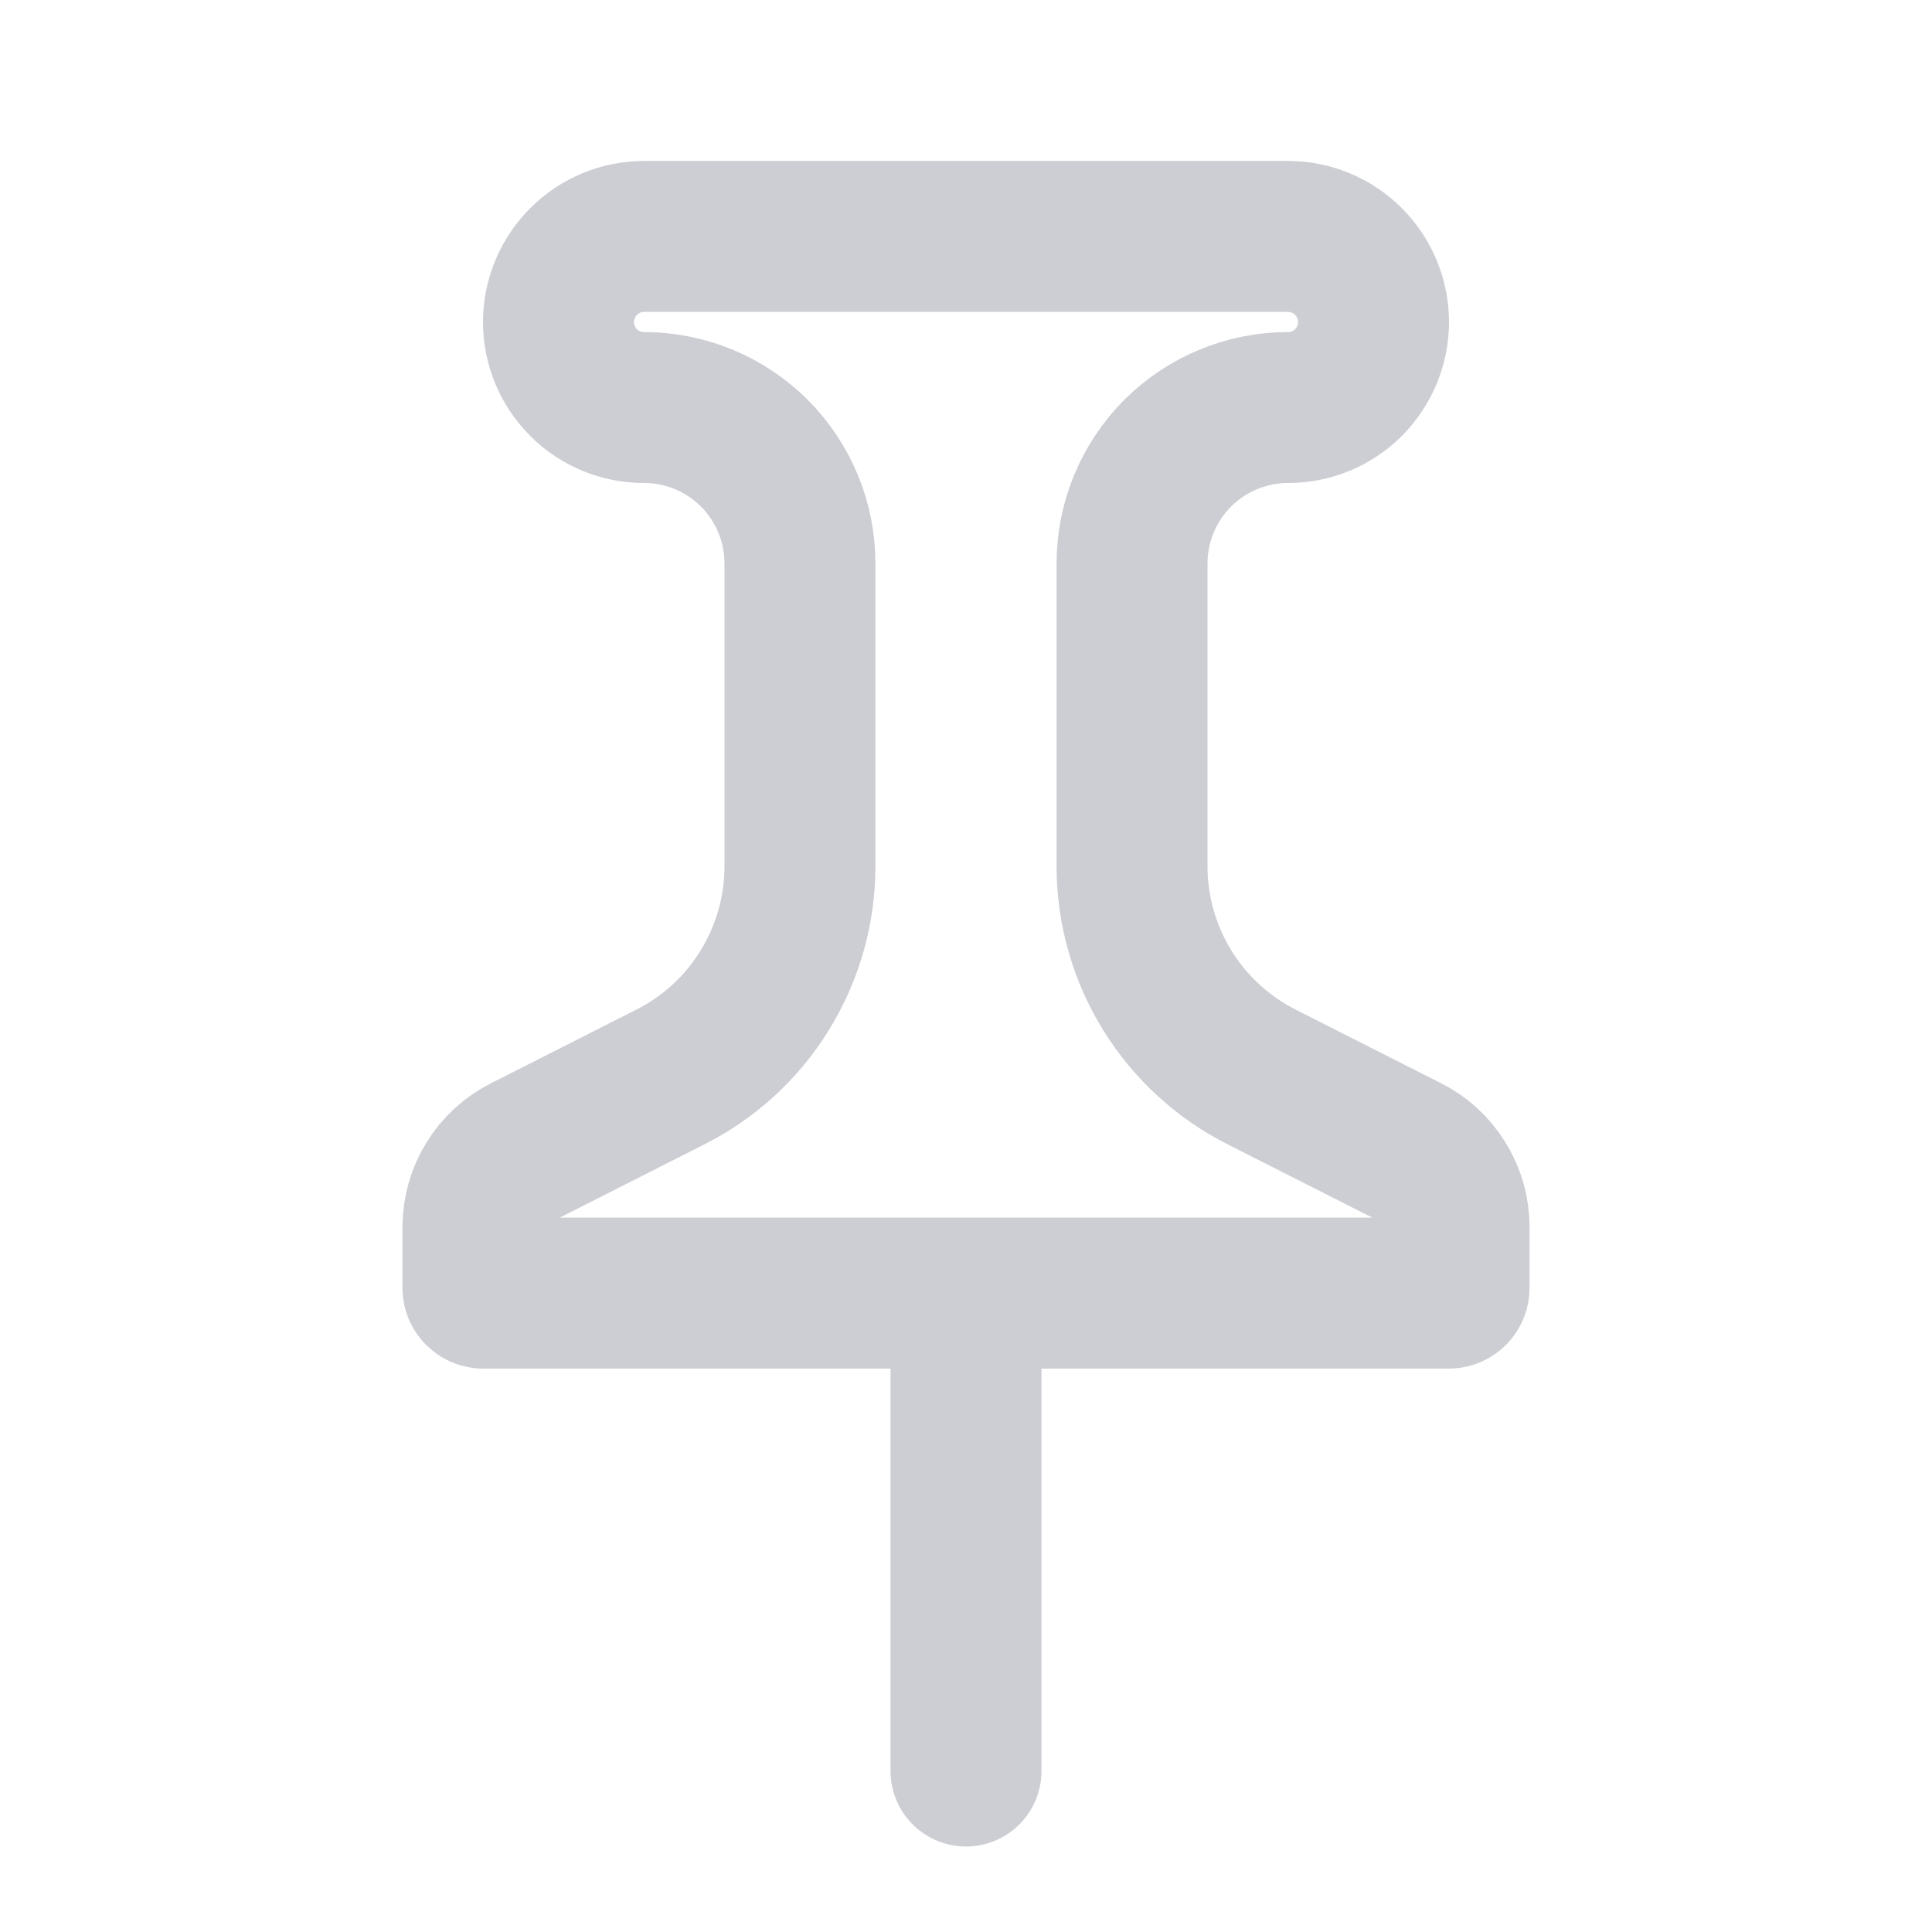 <svg width="16" height="16" viewBox="0 0 16 16" fill="none" xmlns="http://www.w3.org/2000/svg">
<path d="M8 11.334V14.667" stroke="#CCCED3" stroke-width="1.25" stroke-linecap="round" stroke-linejoin="round"/>
<path d="M6.625 7.174V7.173V4.667C6.625 4.324 6.489 3.996 6.247 3.753C6.005 3.511 5.676 3.375 5.333 3.375C5.146 3.375 4.965 3.301 4.833 3.168C4.7 3.035 4.625 2.855 4.625 2.667C4.625 2.479 4.7 2.299 4.833 2.166C4.965 2.033 5.146 1.958 5.333 1.958H10.667C10.855 1.958 11.035 2.033 11.168 2.166C11.3 2.299 11.375 2.479 11.375 2.667C11.375 2.855 11.3 3.035 11.168 3.168C11.035 3.301 10.855 3.375 10.667 3.375C10.324 3.375 9.996 3.511 9.753 3.753C9.511 3.996 9.375 4.324 9.375 4.667V7.173V7.174C9.375 7.538 9.477 7.895 9.669 8.205C9.861 8.514 10.135 8.763 10.46 8.925L11.645 9.525L11.645 9.525L11.649 9.527C11.767 9.585 11.866 9.676 11.935 9.788C12.005 9.9 12.042 10.029 12.042 10.161V10.667C12.042 10.678 12.037 10.688 12.03 10.696C12.022 10.704 12.011 10.709 12 10.709H4C3.989 10.709 3.979 10.704 3.971 10.696C3.963 10.688 3.958 10.678 3.958 10.667L3.958 10.161C3.958 10.161 3.958 10.16 3.958 10.16C3.959 10.029 3.995 9.9 4.065 9.788C4.134 9.676 4.234 9.585 4.352 9.527L4.352 9.527L4.356 9.525L5.54 8.925C5.866 8.763 6.14 8.514 6.331 8.205C6.523 7.895 6.625 7.538 6.625 7.174Z" stroke="#CCCED3" stroke-width="1.25" stroke-linecap="round" stroke-linejoin="round"/>
</svg>
